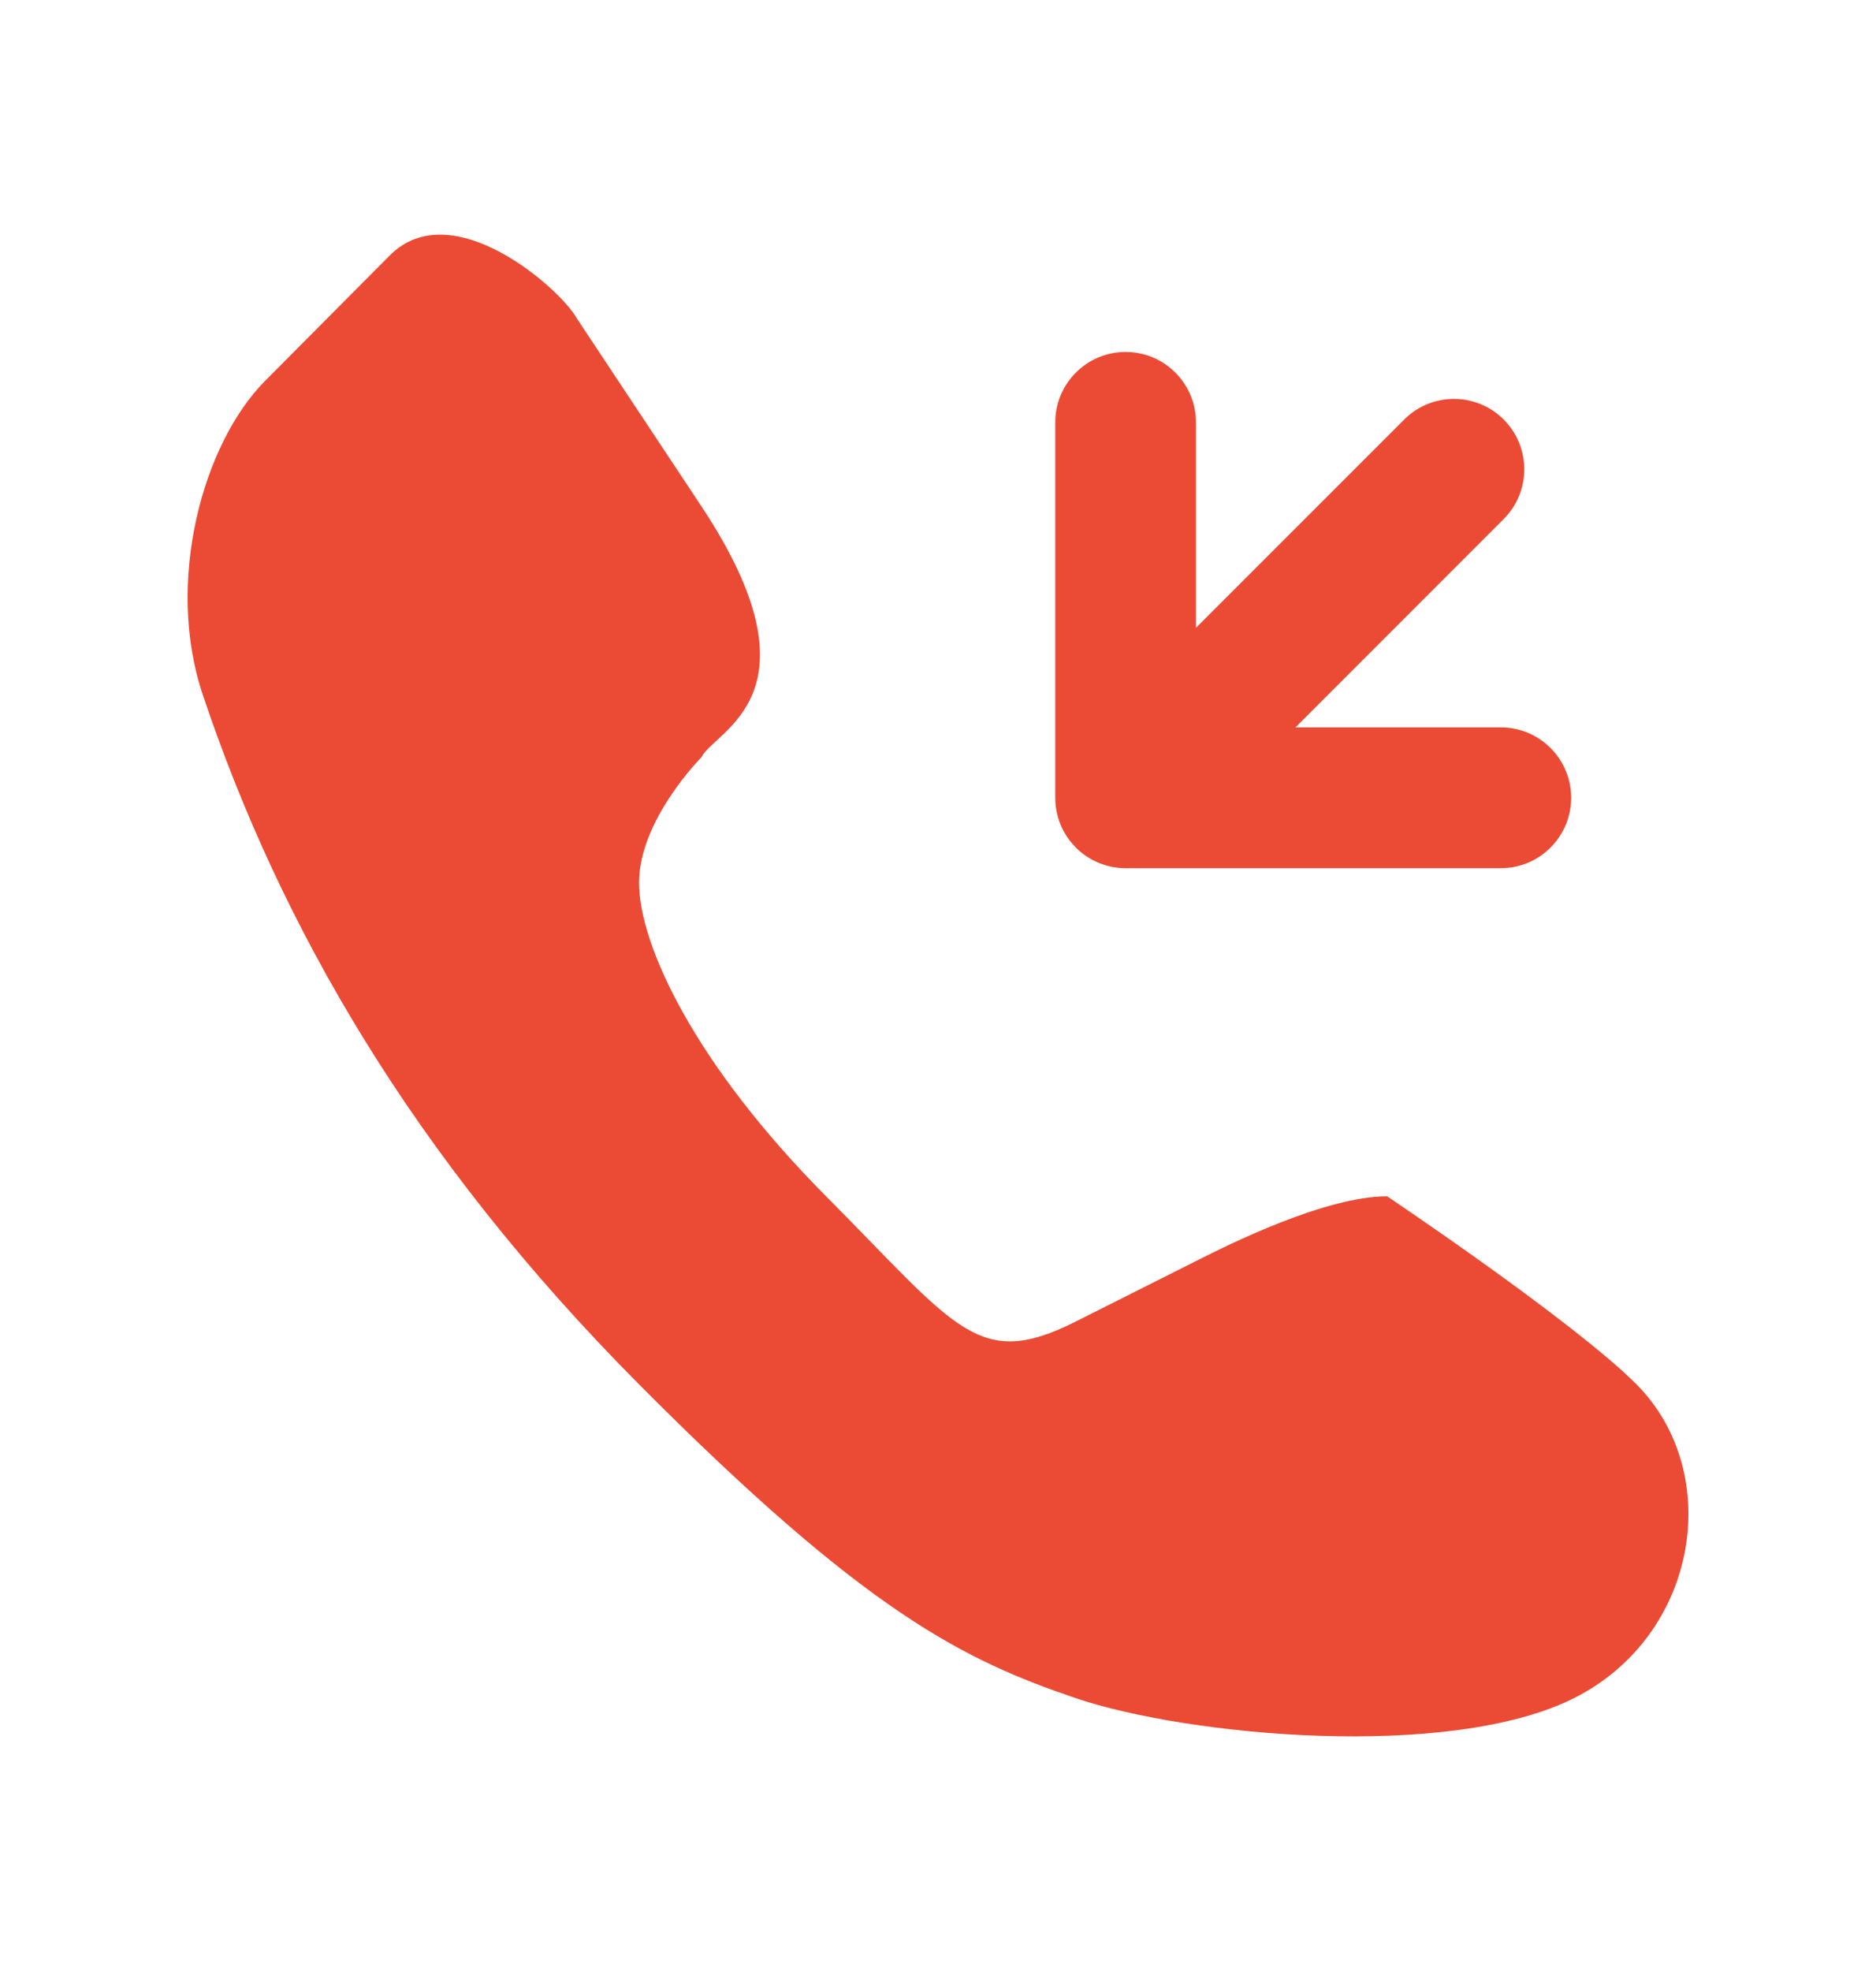 <svg width="20" height="21" viewBox="0 0 20 21" fill="none" xmlns="http://www.w3.org/2000/svg">
<path d="M6.148 3.39C5.976 3.079 4.819 2.054 4.155 2.722C3.49 3.39 2.826 4.058 2.826 4.058C2.161 4.727 1.758 6.199 2.161 7.4C2.988 9.866 4.4 12.324 6.813 14.75C9.226 17.177 10.271 17.686 11.465 18.092C12.659 18.497 15.453 18.76 16.782 18.092C18.111 17.423 18.383 15.691 17.447 14.75C16.782 14.082 14.788 12.746 14.788 12.746C14.124 12.746 13.083 13.269 12.794 13.414L11.465 14.082C10.427 14.604 10.201 14.148 8.807 12.746C7.413 11.344 6.813 10.073 6.813 9.404C6.813 8.736 7.478 8.068 7.478 8.068C7.622 7.778 8.807 7.4 7.478 5.395L6.148 3.39Z" fill="#EB4B35"/>
<path fill-rule="evenodd" clip-rule="evenodd" d="M12.75 4.5C12.75 4.086 12.414 3.75 12 3.75C11.586 3.75 11.25 4.086 11.25 4.5V8.5C11.25 8.692 11.323 8.884 11.47 9.03C11.47 9.031 11.471 9.031 11.471 9.032C11.543 9.103 11.625 9.157 11.713 9.193C11.801 9.229 11.897 9.25 11.998 9.25C11.998 9.25 11.999 9.25 12 9.25H12H16C16.414 9.25 16.75 8.914 16.75 8.5C16.75 8.086 16.414 7.75 16 7.75H13.811L16.031 5.53C16.323 5.237 16.323 4.763 16.031 4.47C15.738 4.177 15.263 4.177 14.97 4.47L12.75 6.689V4.5Z" fill="#EB4B35"/>
</svg>
